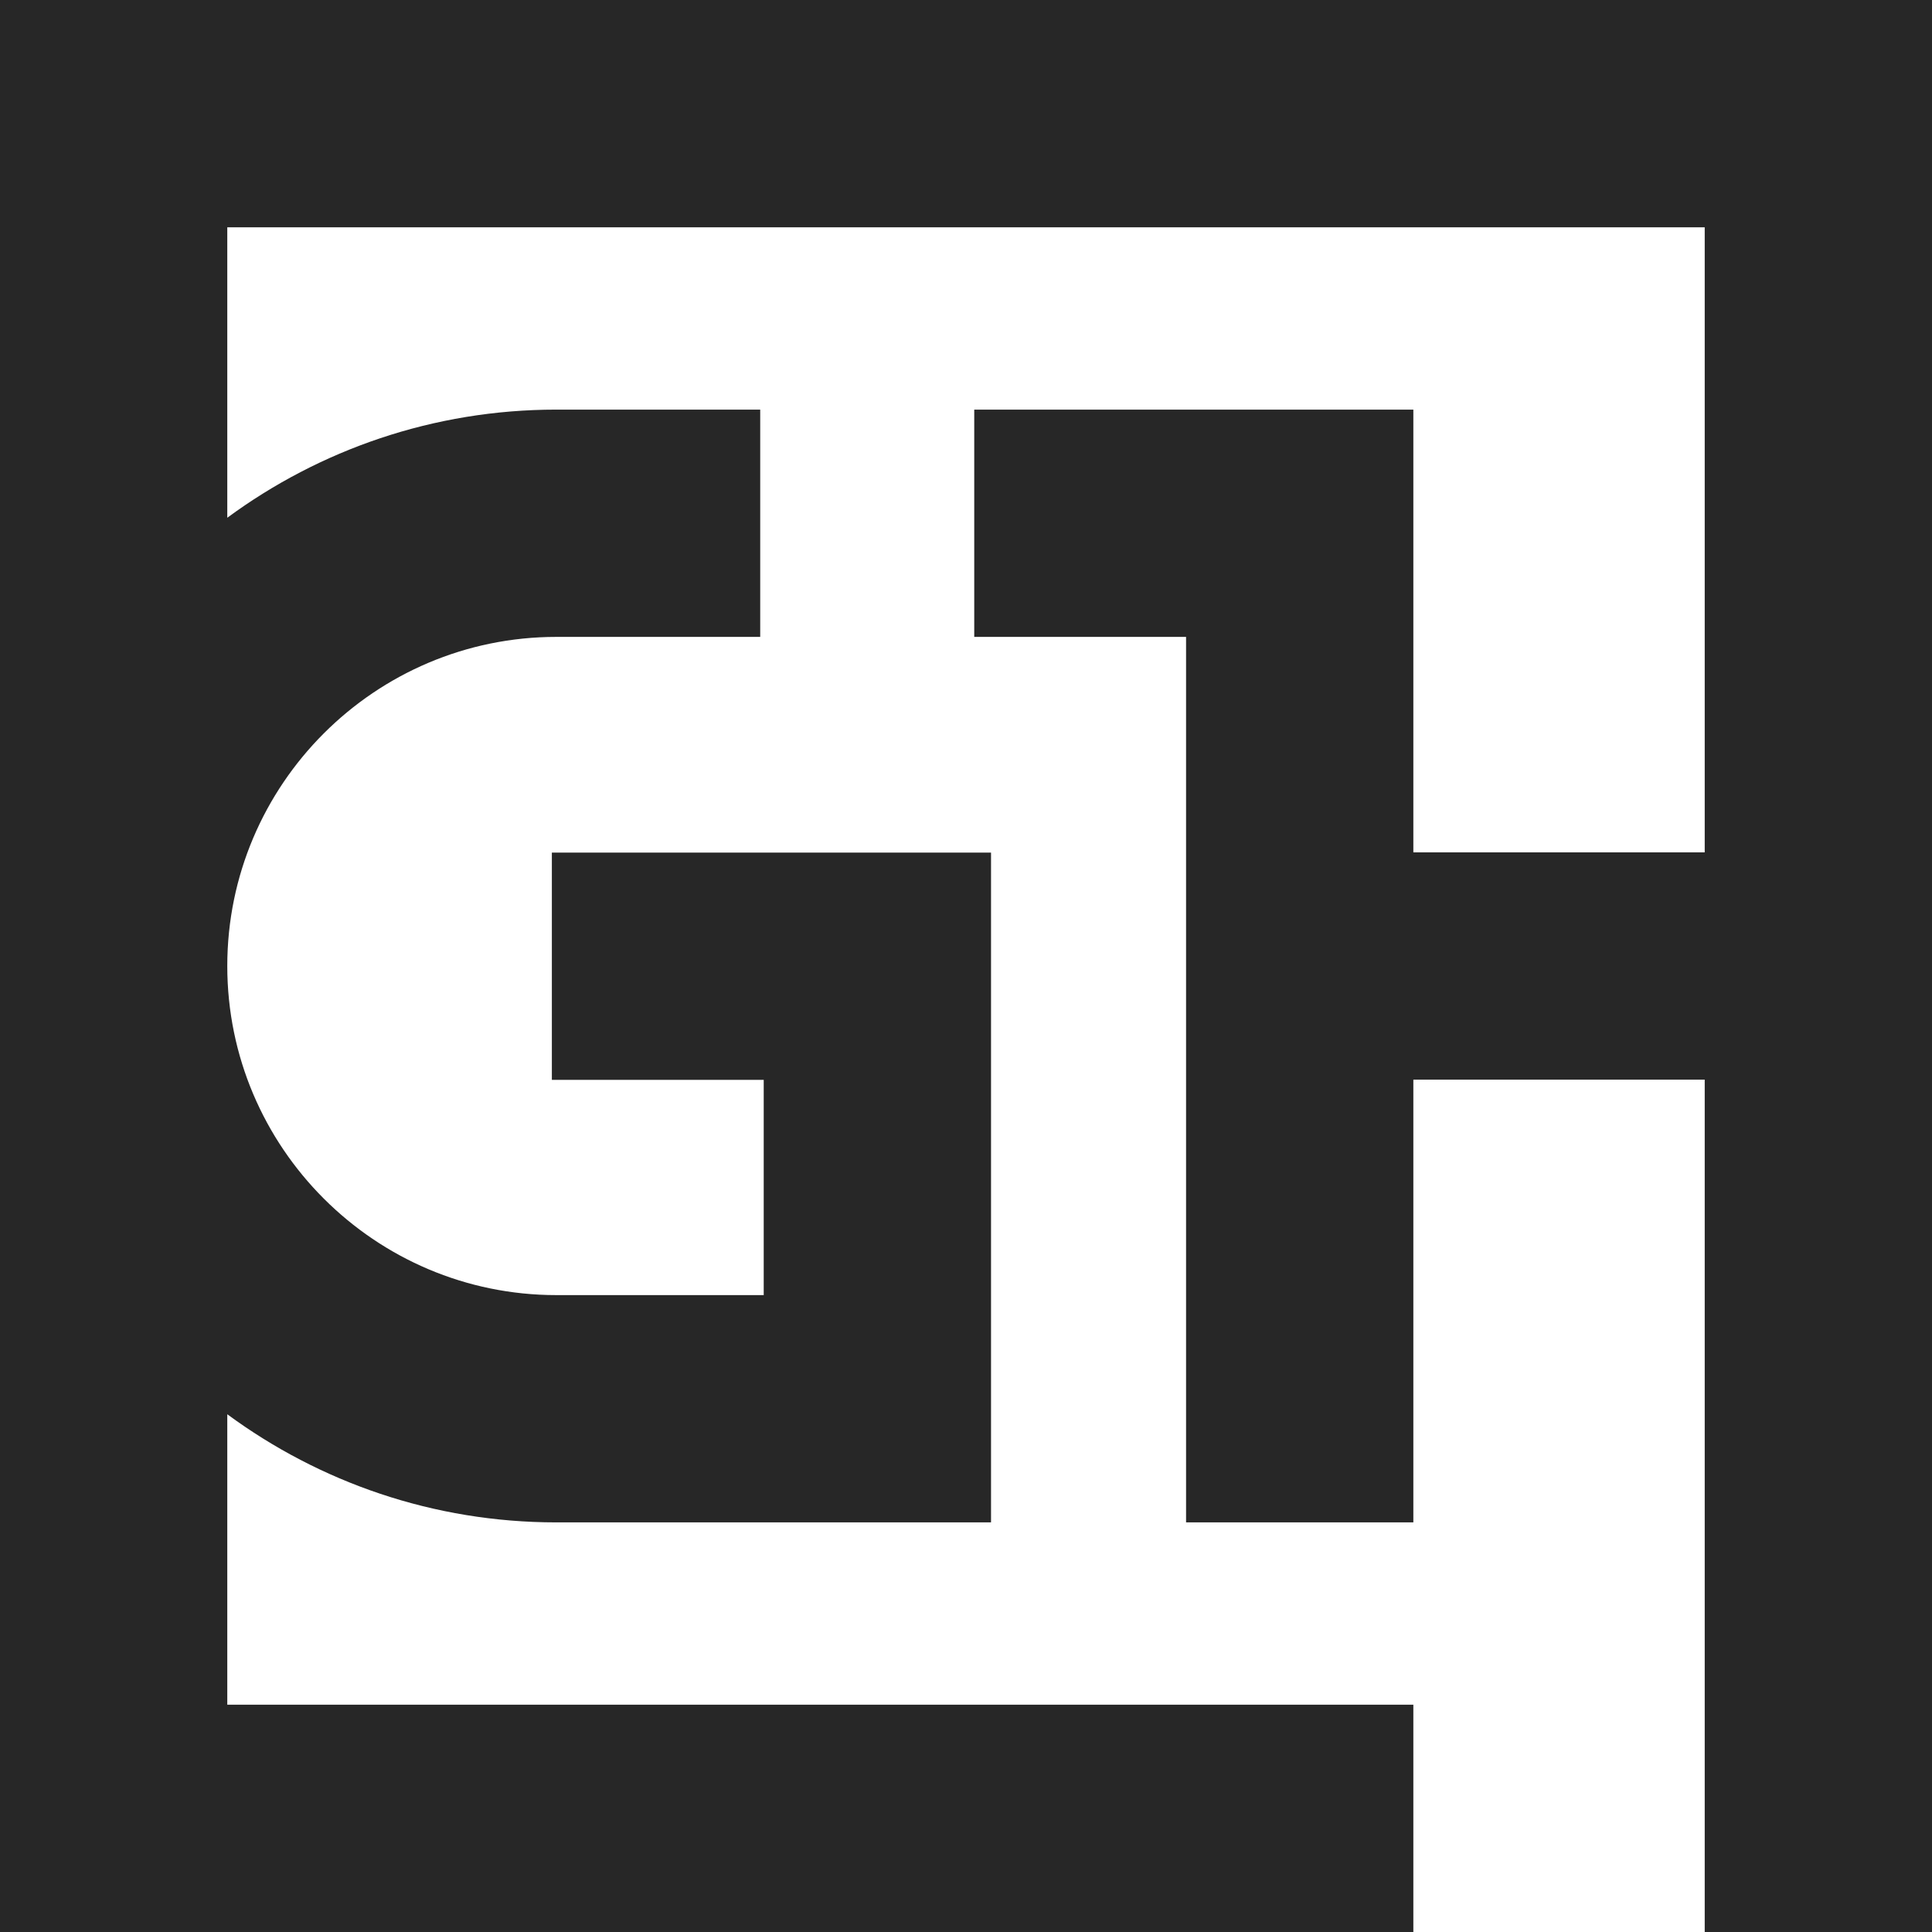 <svg width="64" height="64" viewBox="0 0 64 64" fill="none" xmlns="http://www.w3.org/2000/svg">
<path d="M0 0V64H46.819V56.471H7.529V46.849C10.585 49.099 14.355 50.431 18.431 50.431H32.829V28.243H18.281V35.772H25.299V42.902H18.431C12.421 42.902 7.529 38.012 7.529 32C7.529 25.988 12.421 21.098 18.431 21.098H25.183V13.569H18.431C14.355 13.569 10.585 14.902 7.529 17.151V7.529H56.471V28.235H46.819V13.569H32.273V21.098H39.29V50.431H46.819V35.765H56.471V64H64V0H0Z" fill="#272727"/>
</svg>
